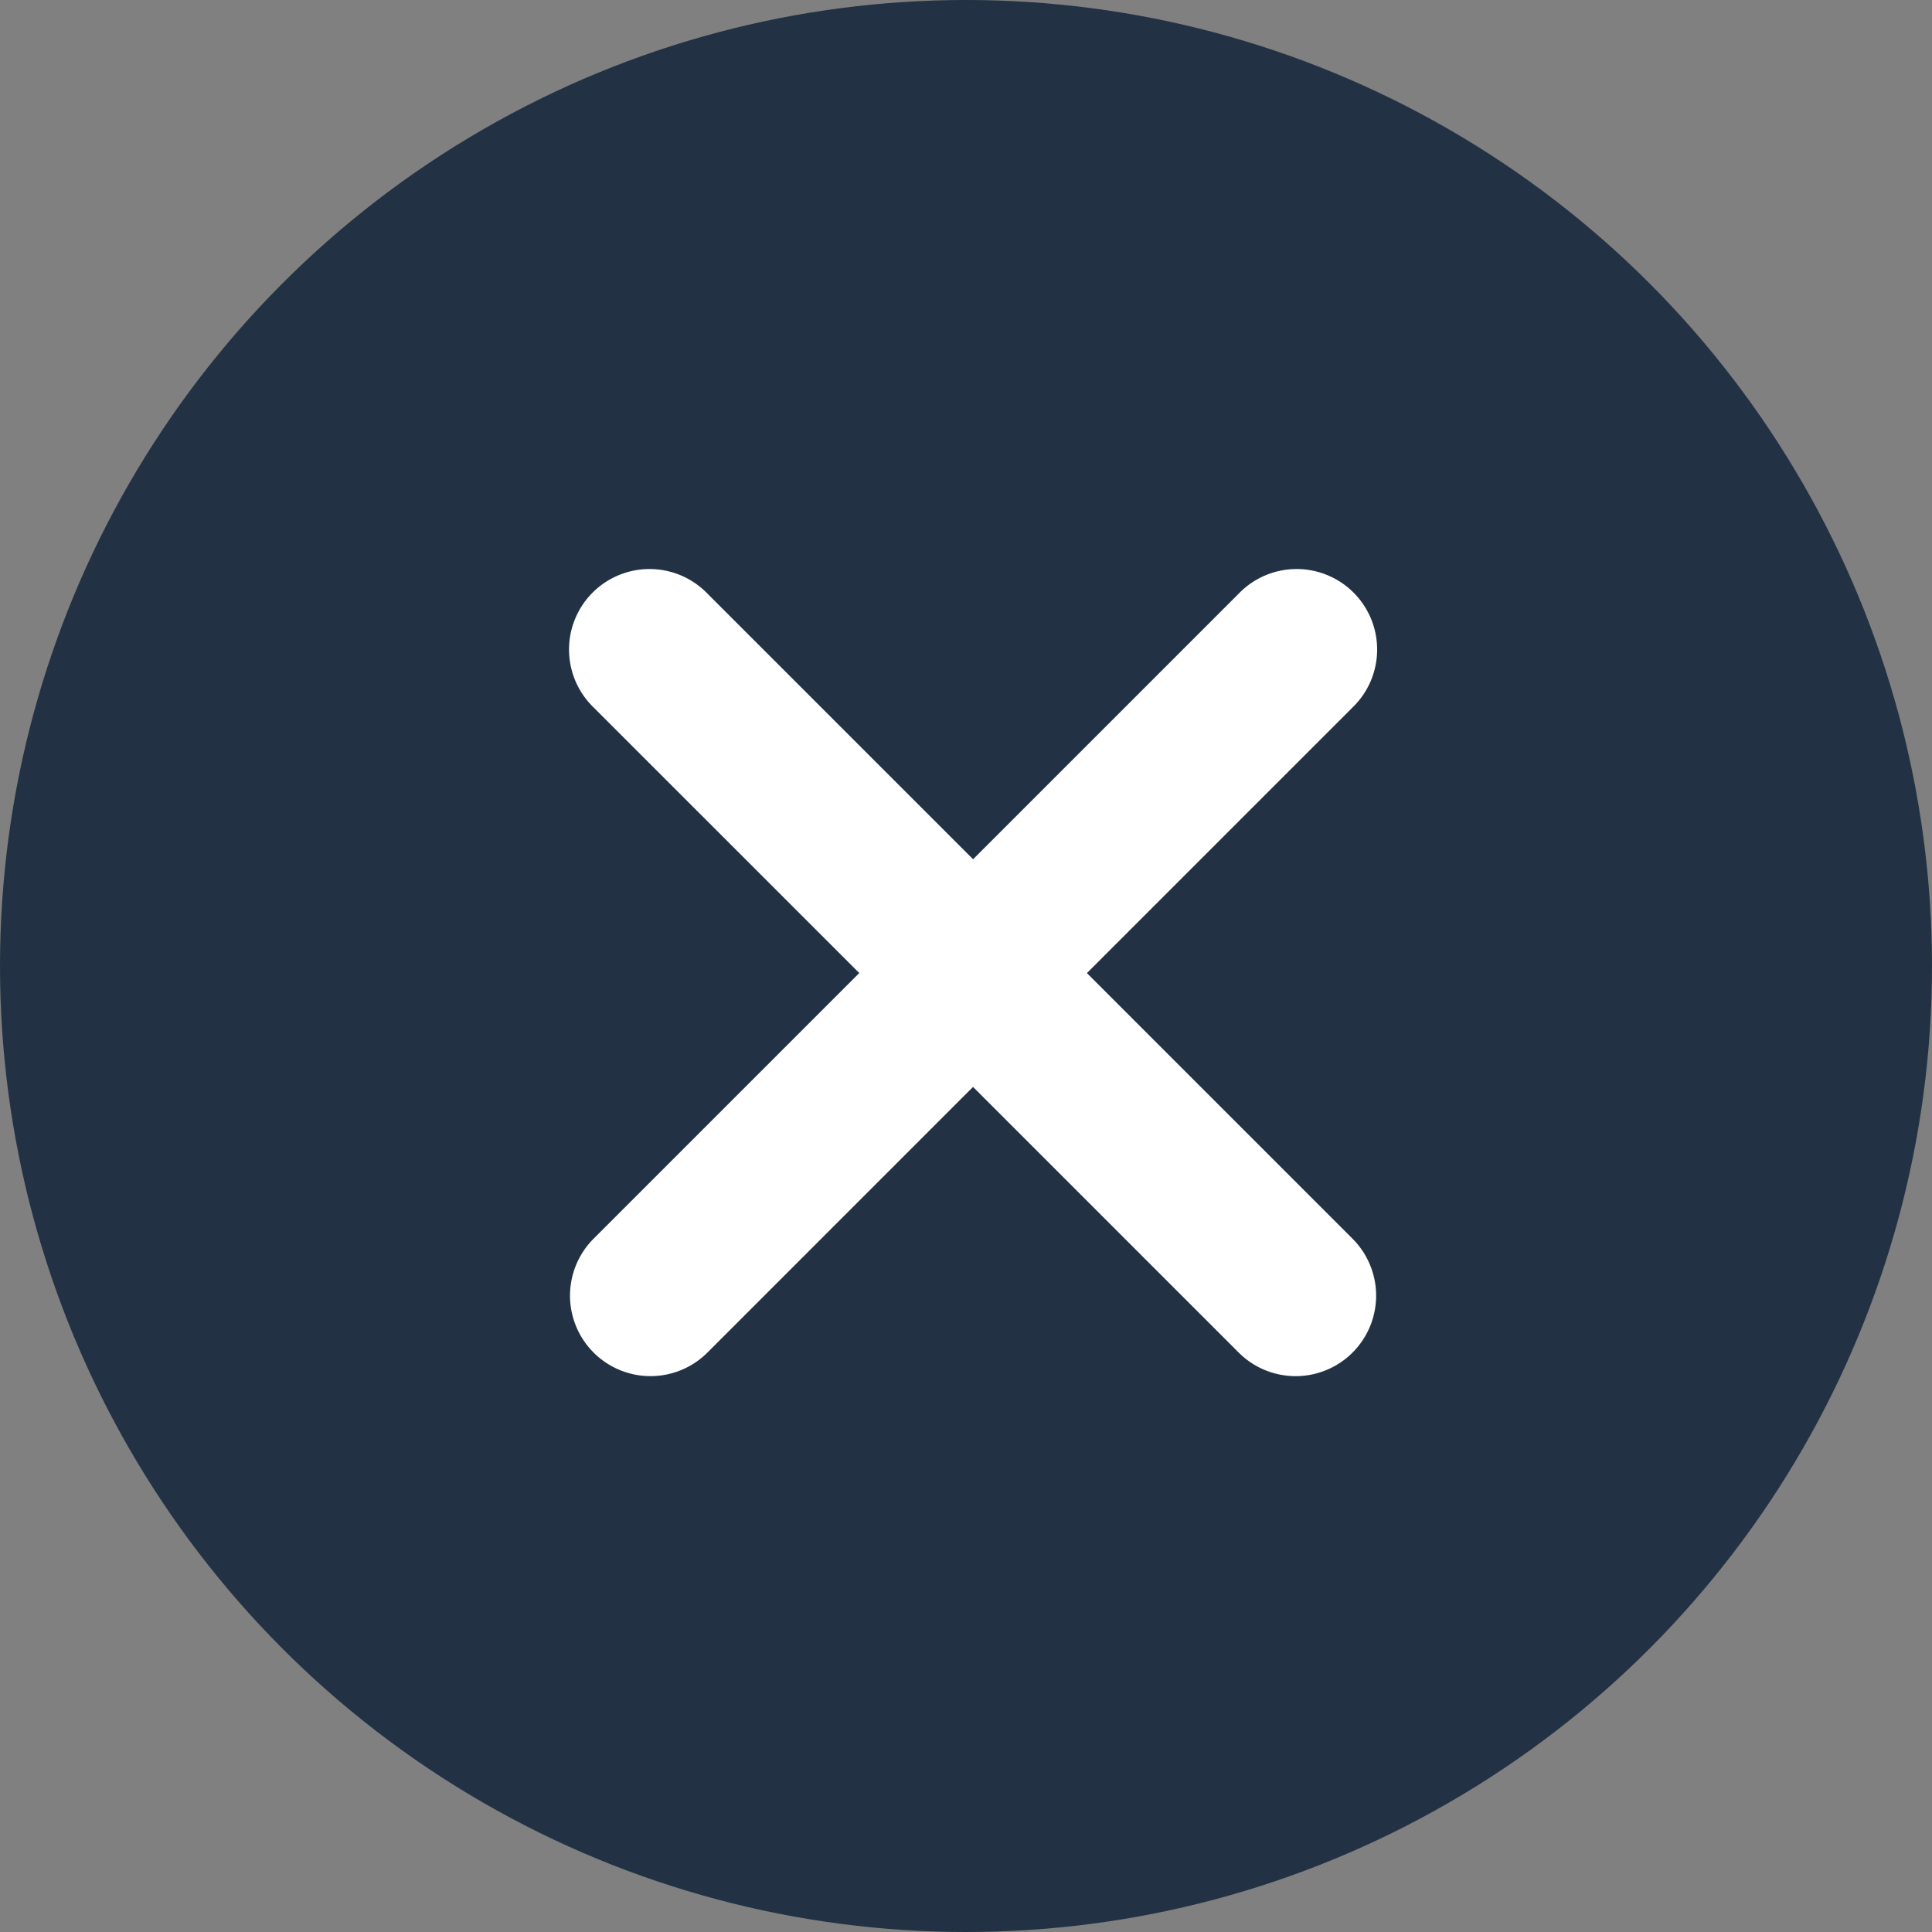 <svg xmlns="http://www.w3.org/2000/svg" width="48" height="48" viewBox="0 0 48 48"><rect x="0" y="0" width="48" height="48" fill="#808080" stroke="none"/><g fill="none" fill-rule="nonzero"><circle cx="24" cy="24" r="24" fill="#0B1F35" opacity=".8"/><path fill="#FFF" d="M27.004 24.176l6.6 6.6a2 2 0 1 1-2.829 2.828l-6.6-6.6-6.599 6.6a2 2 0 1 1-2.828-2.829l6.6-6.6-6.6-6.599a2 2 0 1 1 2.828-2.828l6.6 6.6 6.6-6.6a2 2 0 1 1 2.828 2.828l-6.6 6.6z"/></g></svg>